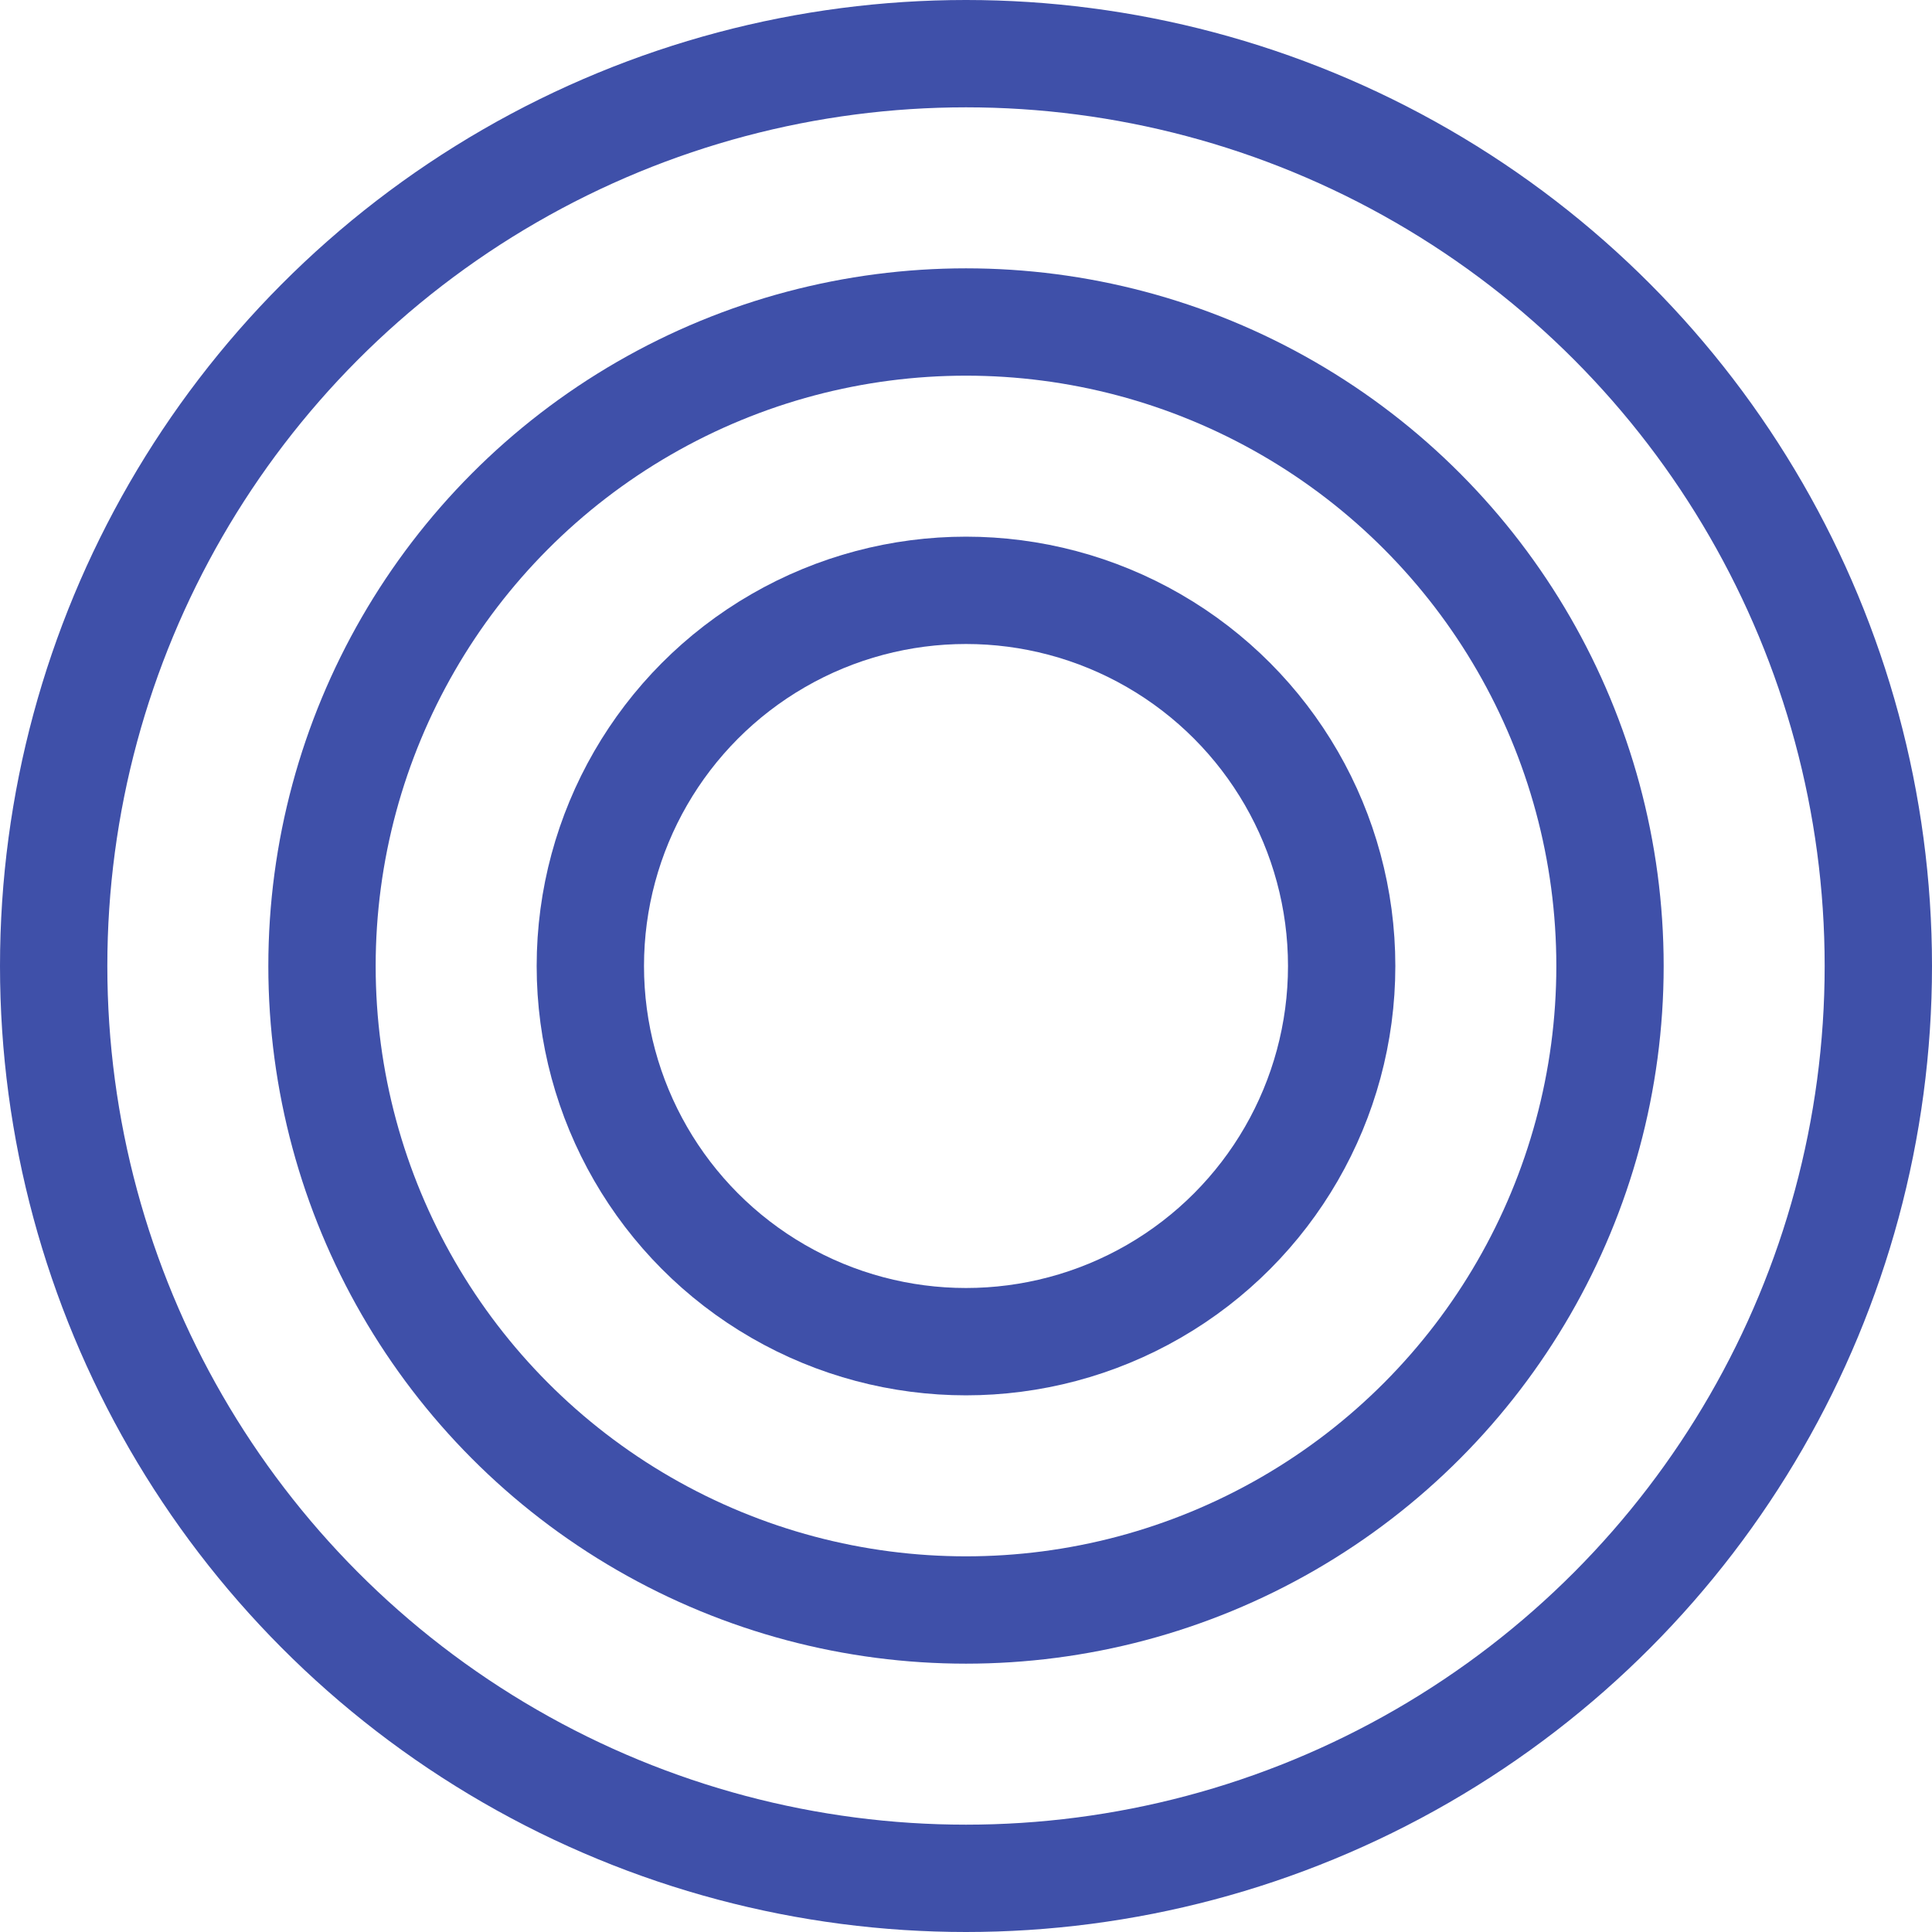 <svg width="36" height="36" viewBox="0 0 36 36" fill="none" xmlns="http://www.w3.org/2000/svg">
<circle cx="18" cy="18" r="17" stroke="#3F50A9" stroke-width="2"/>
<circle cx="18" cy="18" r="12" stroke="#3F50A9" stroke-width="2"/>
<circle cx="18" cy="18" r="7" stroke="#3F50A9" stroke-width="2"/>
</svg>
